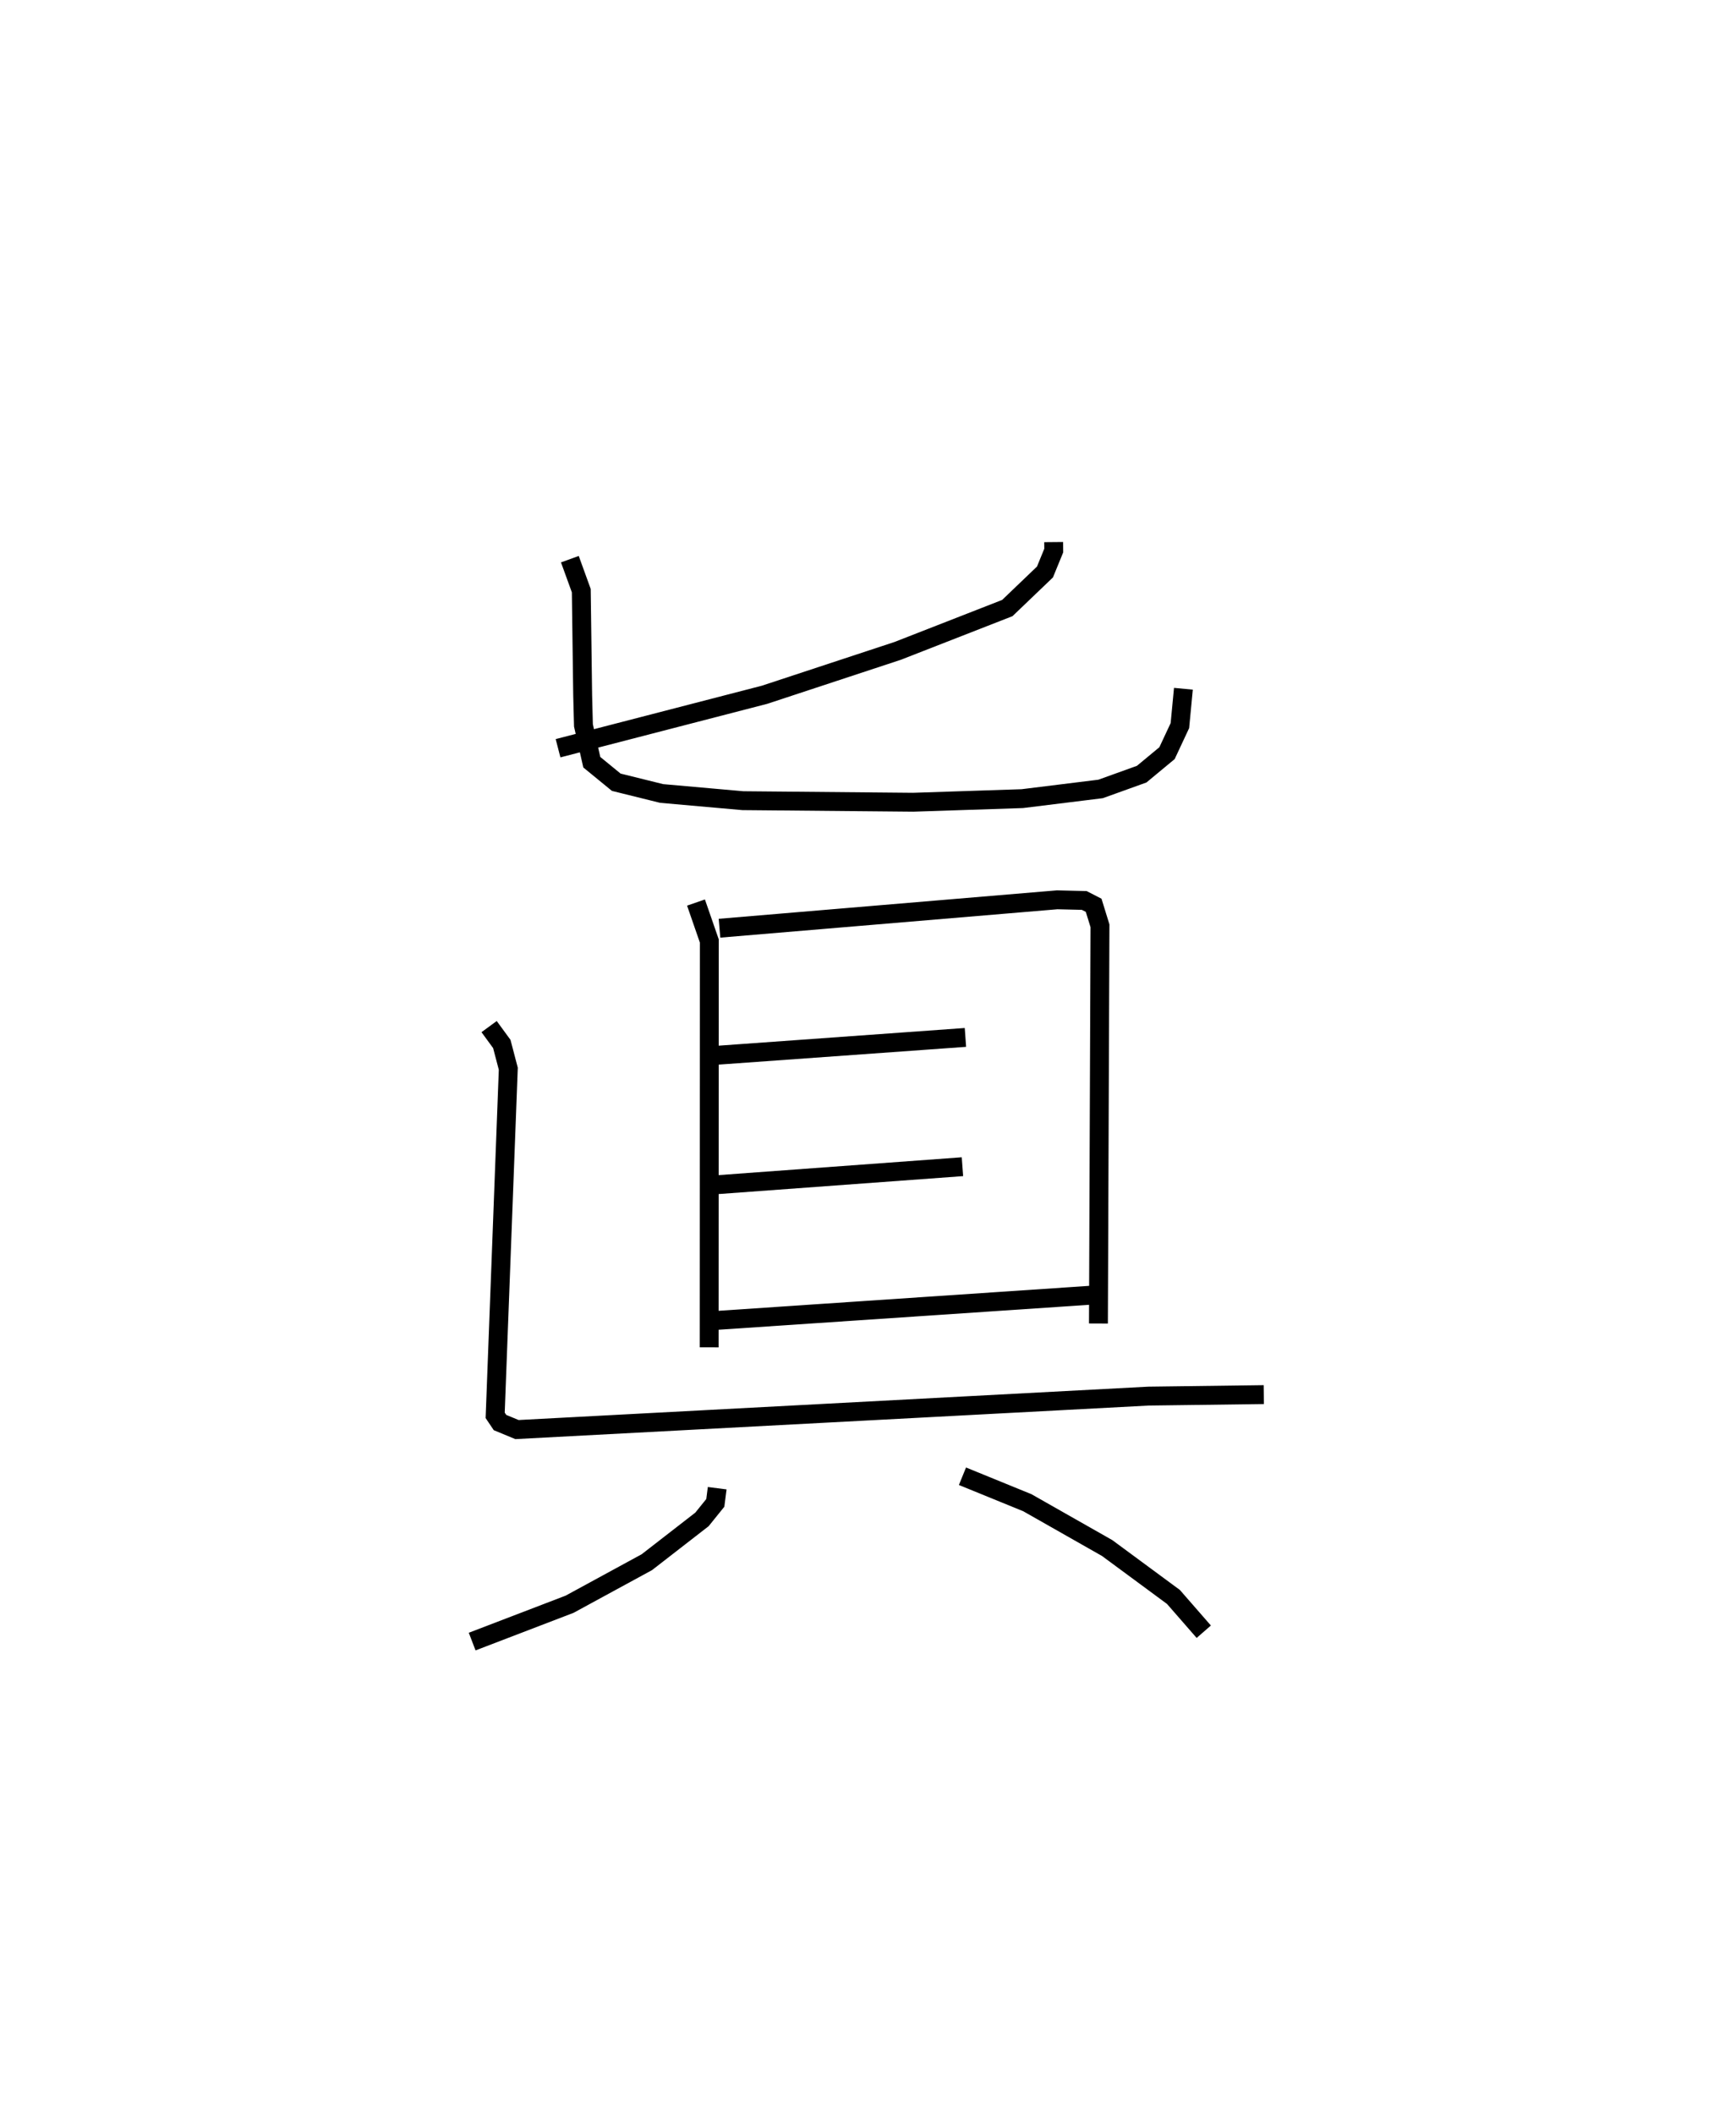 <?xml version="1.0" encoding="utf-8" ?>
<svg baseProfile="full" height="111.904" version="1.1" width="91.913" xmlns="http://www.w3.org/2000/svg" xmlns:ev="http://www.w3.org/2001/xml-events" xmlns:xlink="http://www.w3.org/1999/xlink"><defs /><rect fill="white" height="111.904" width="91.913" x="0" y="0" /><path d="M25.493,25 m0.0,0.0 m30.294,3.697 l0.004,0.449 -0.465,1.135 l-1.994,1.909 -5.807,2.268 l-7.044,2.322 -10.935,2.831 m0.626,-10.009 l0.604,1.665 0.074,5.556 l0.041,1.58 0.442,1.948 l1.295,1.06 2.403,0.595 l4.298,0.381 9.019,0.083 l5.776,-0.191 4.148,-0.513 l2.175,-0.783 1.341,-1.111 l0.682,-1.459 0.186,-1.951 m-25.806,11.318 l0.705,2.034 -0.008,21.514 m0.547,-22.189 l17.877,-1.504 1.434,0.034 l0.499,0.257 0.335,1.085 l-0.082,21.054 m-20.658,-14.167 l13.616,-0.978 m-13.715,7.838 l13.557,-0.994 m-13.299,8.156 l20.591,-1.386 m-32.353,-14.187 l0.672,0.919 0.344,1.311 l-0.695,18.35 0.256,0.381 l0.899,0.372 33.436,-1.771 l6.104,-0.08 m-28.94,4.955 l-0.1,0.777 -0.706,0.875 l-2.919,2.265 -4.09,2.226 l-5.158,1.977 m25.959,-8.753 l3.436,1.402 4.224,2.399 l3.511,2.59 1.605,1.84 " fill="none" stroke="black" stroke-width="1" /></svg>